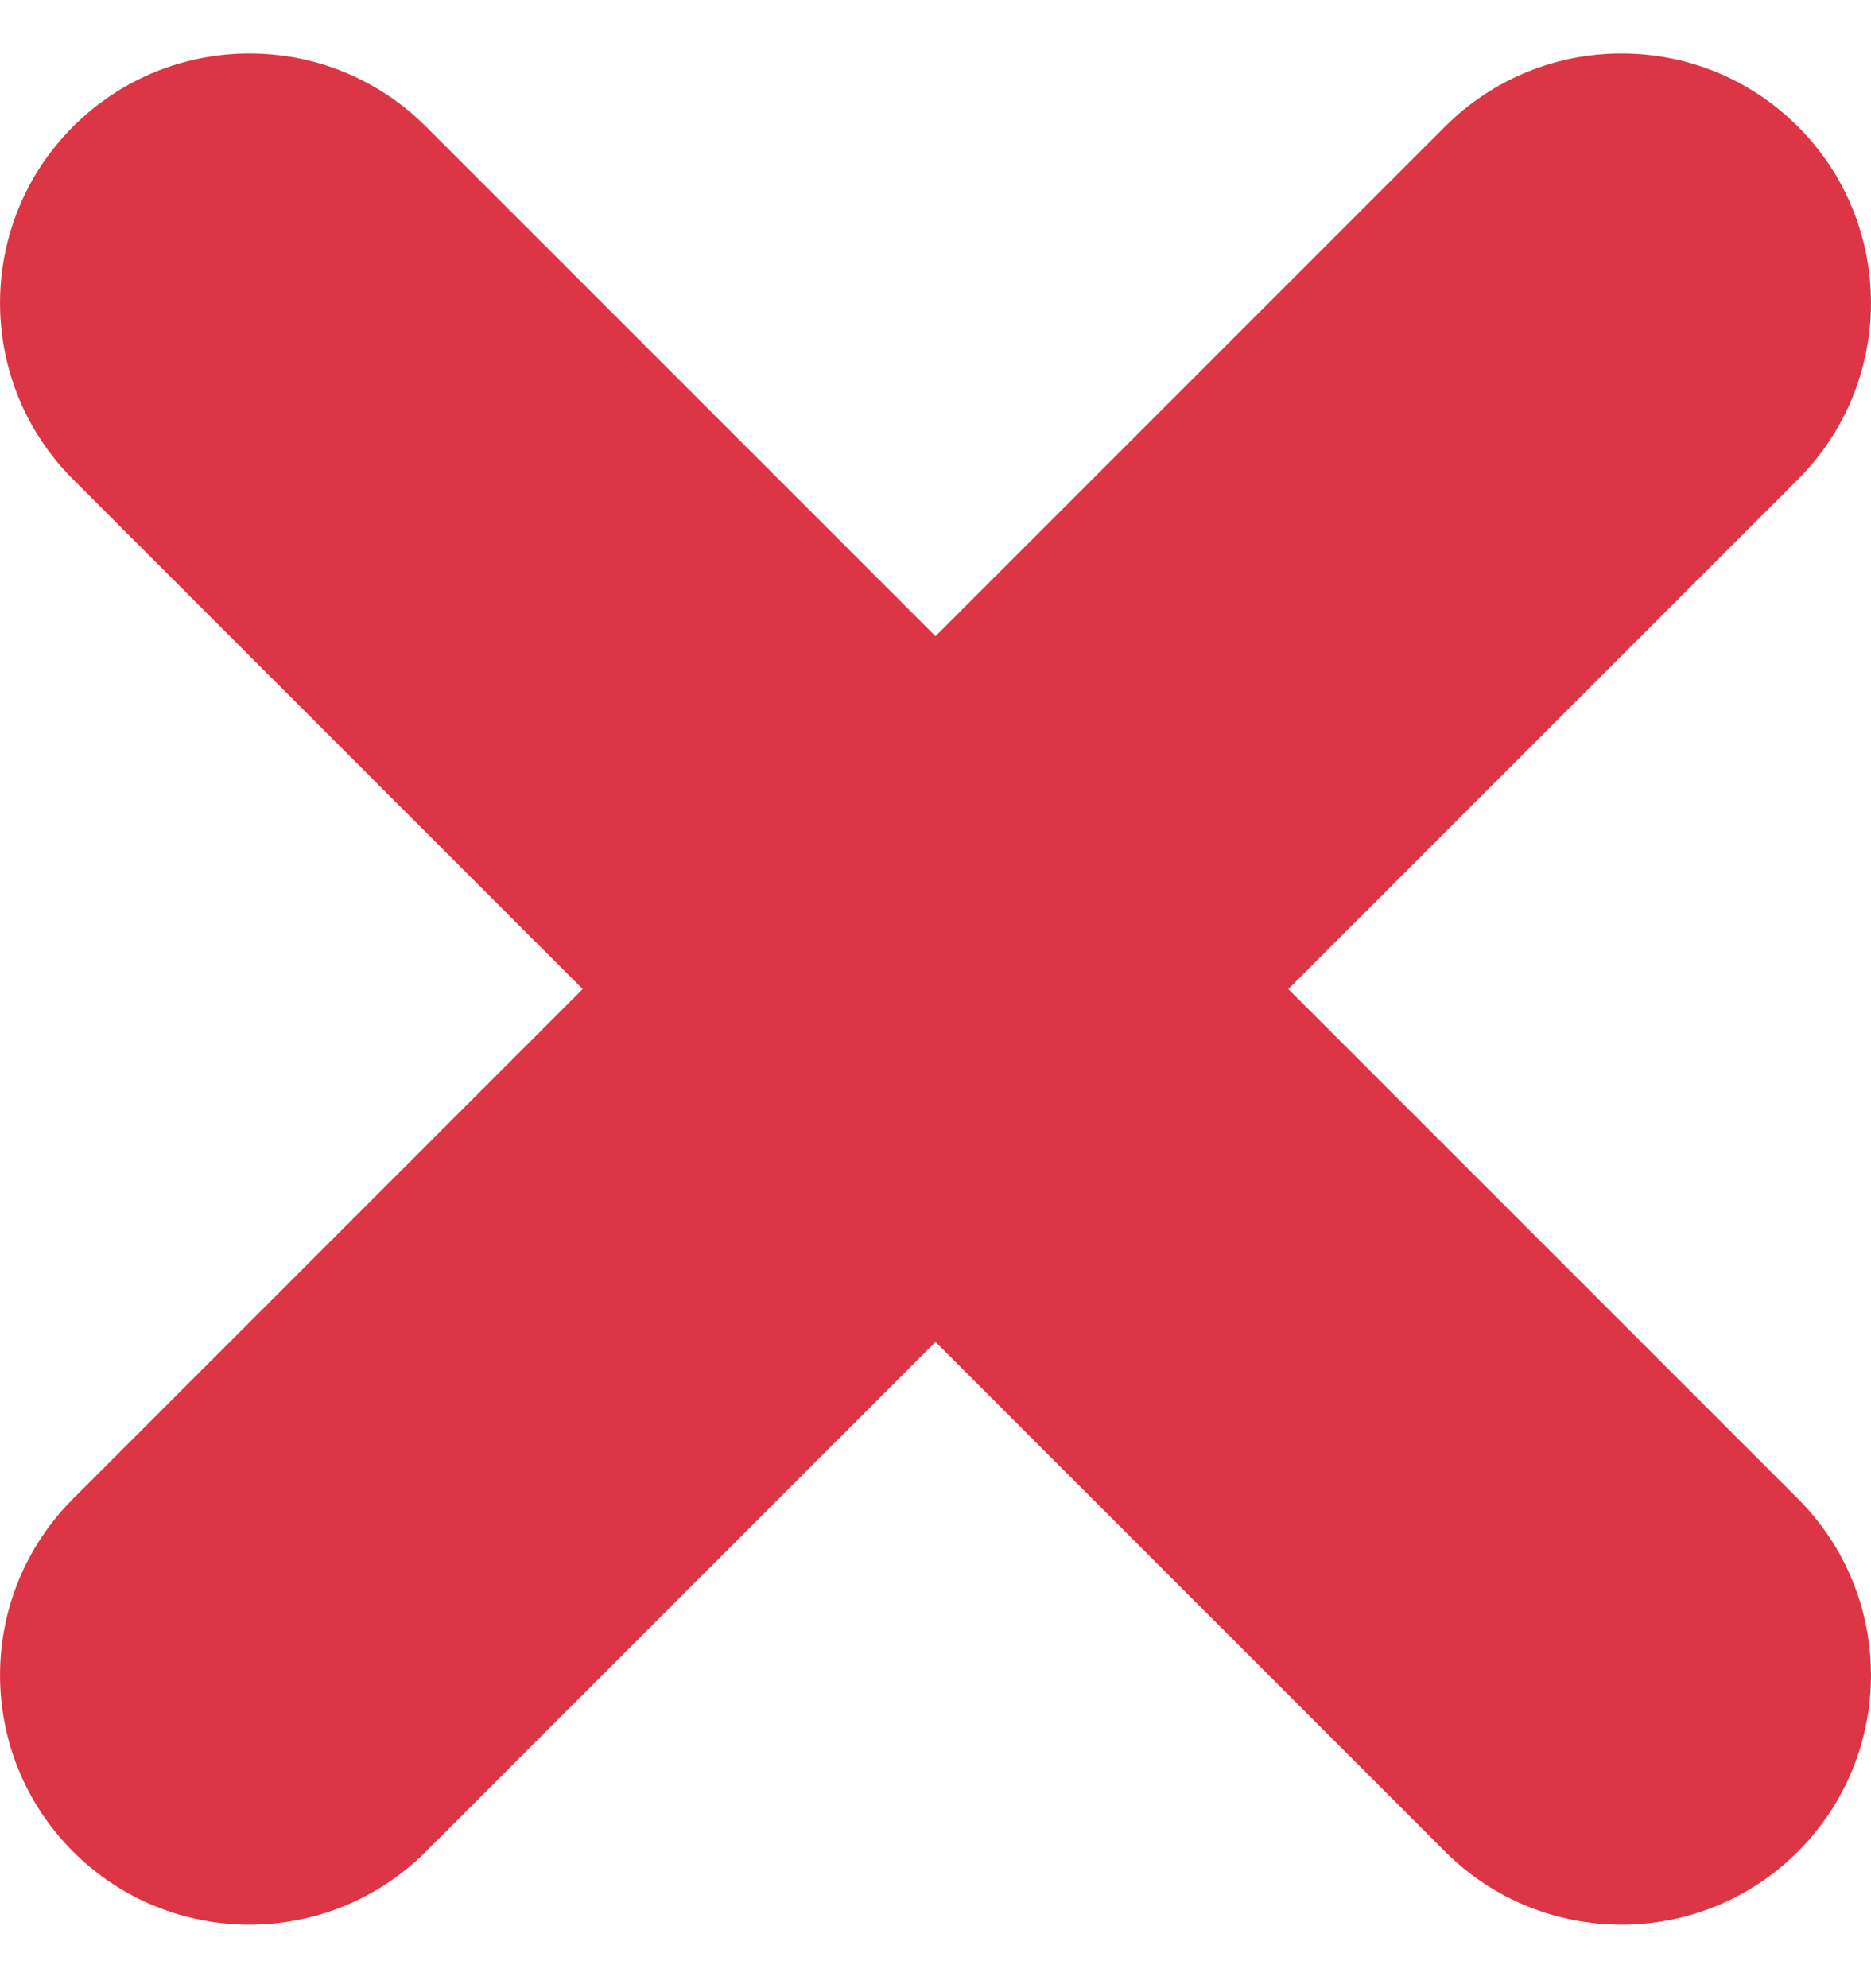<svg width="16" height="17" viewBox="0 0 16 17" fill="none" xmlns="http://www.w3.org/2000/svg">
<path fill-rule="evenodd" clip-rule="evenodd" d="M0.625 15.832C-0.208 14.999 -0.208 13.648 0.625 12.815L12.358 1.082C13.191 0.249 14.542 0.249 15.375 1.082C16.208 1.915 16.208 3.266 15.375 4.099L3.642 15.832C2.809 16.665 1.458 16.665 0.625 15.832Z" fill="#DC3545"/>
<path fill-rule="evenodd" clip-rule="evenodd" d="M15.375 15.832C14.542 16.665 13.191 16.665 12.358 15.832L0.625 4.099C-0.208 3.266 -0.208 1.915 0.625 1.082C1.458 0.249 2.809 0.249 3.642 1.082L15.375 12.815C16.208 13.648 16.208 14.999 15.375 15.832Z" fill="#DC3545"/>
</svg>
